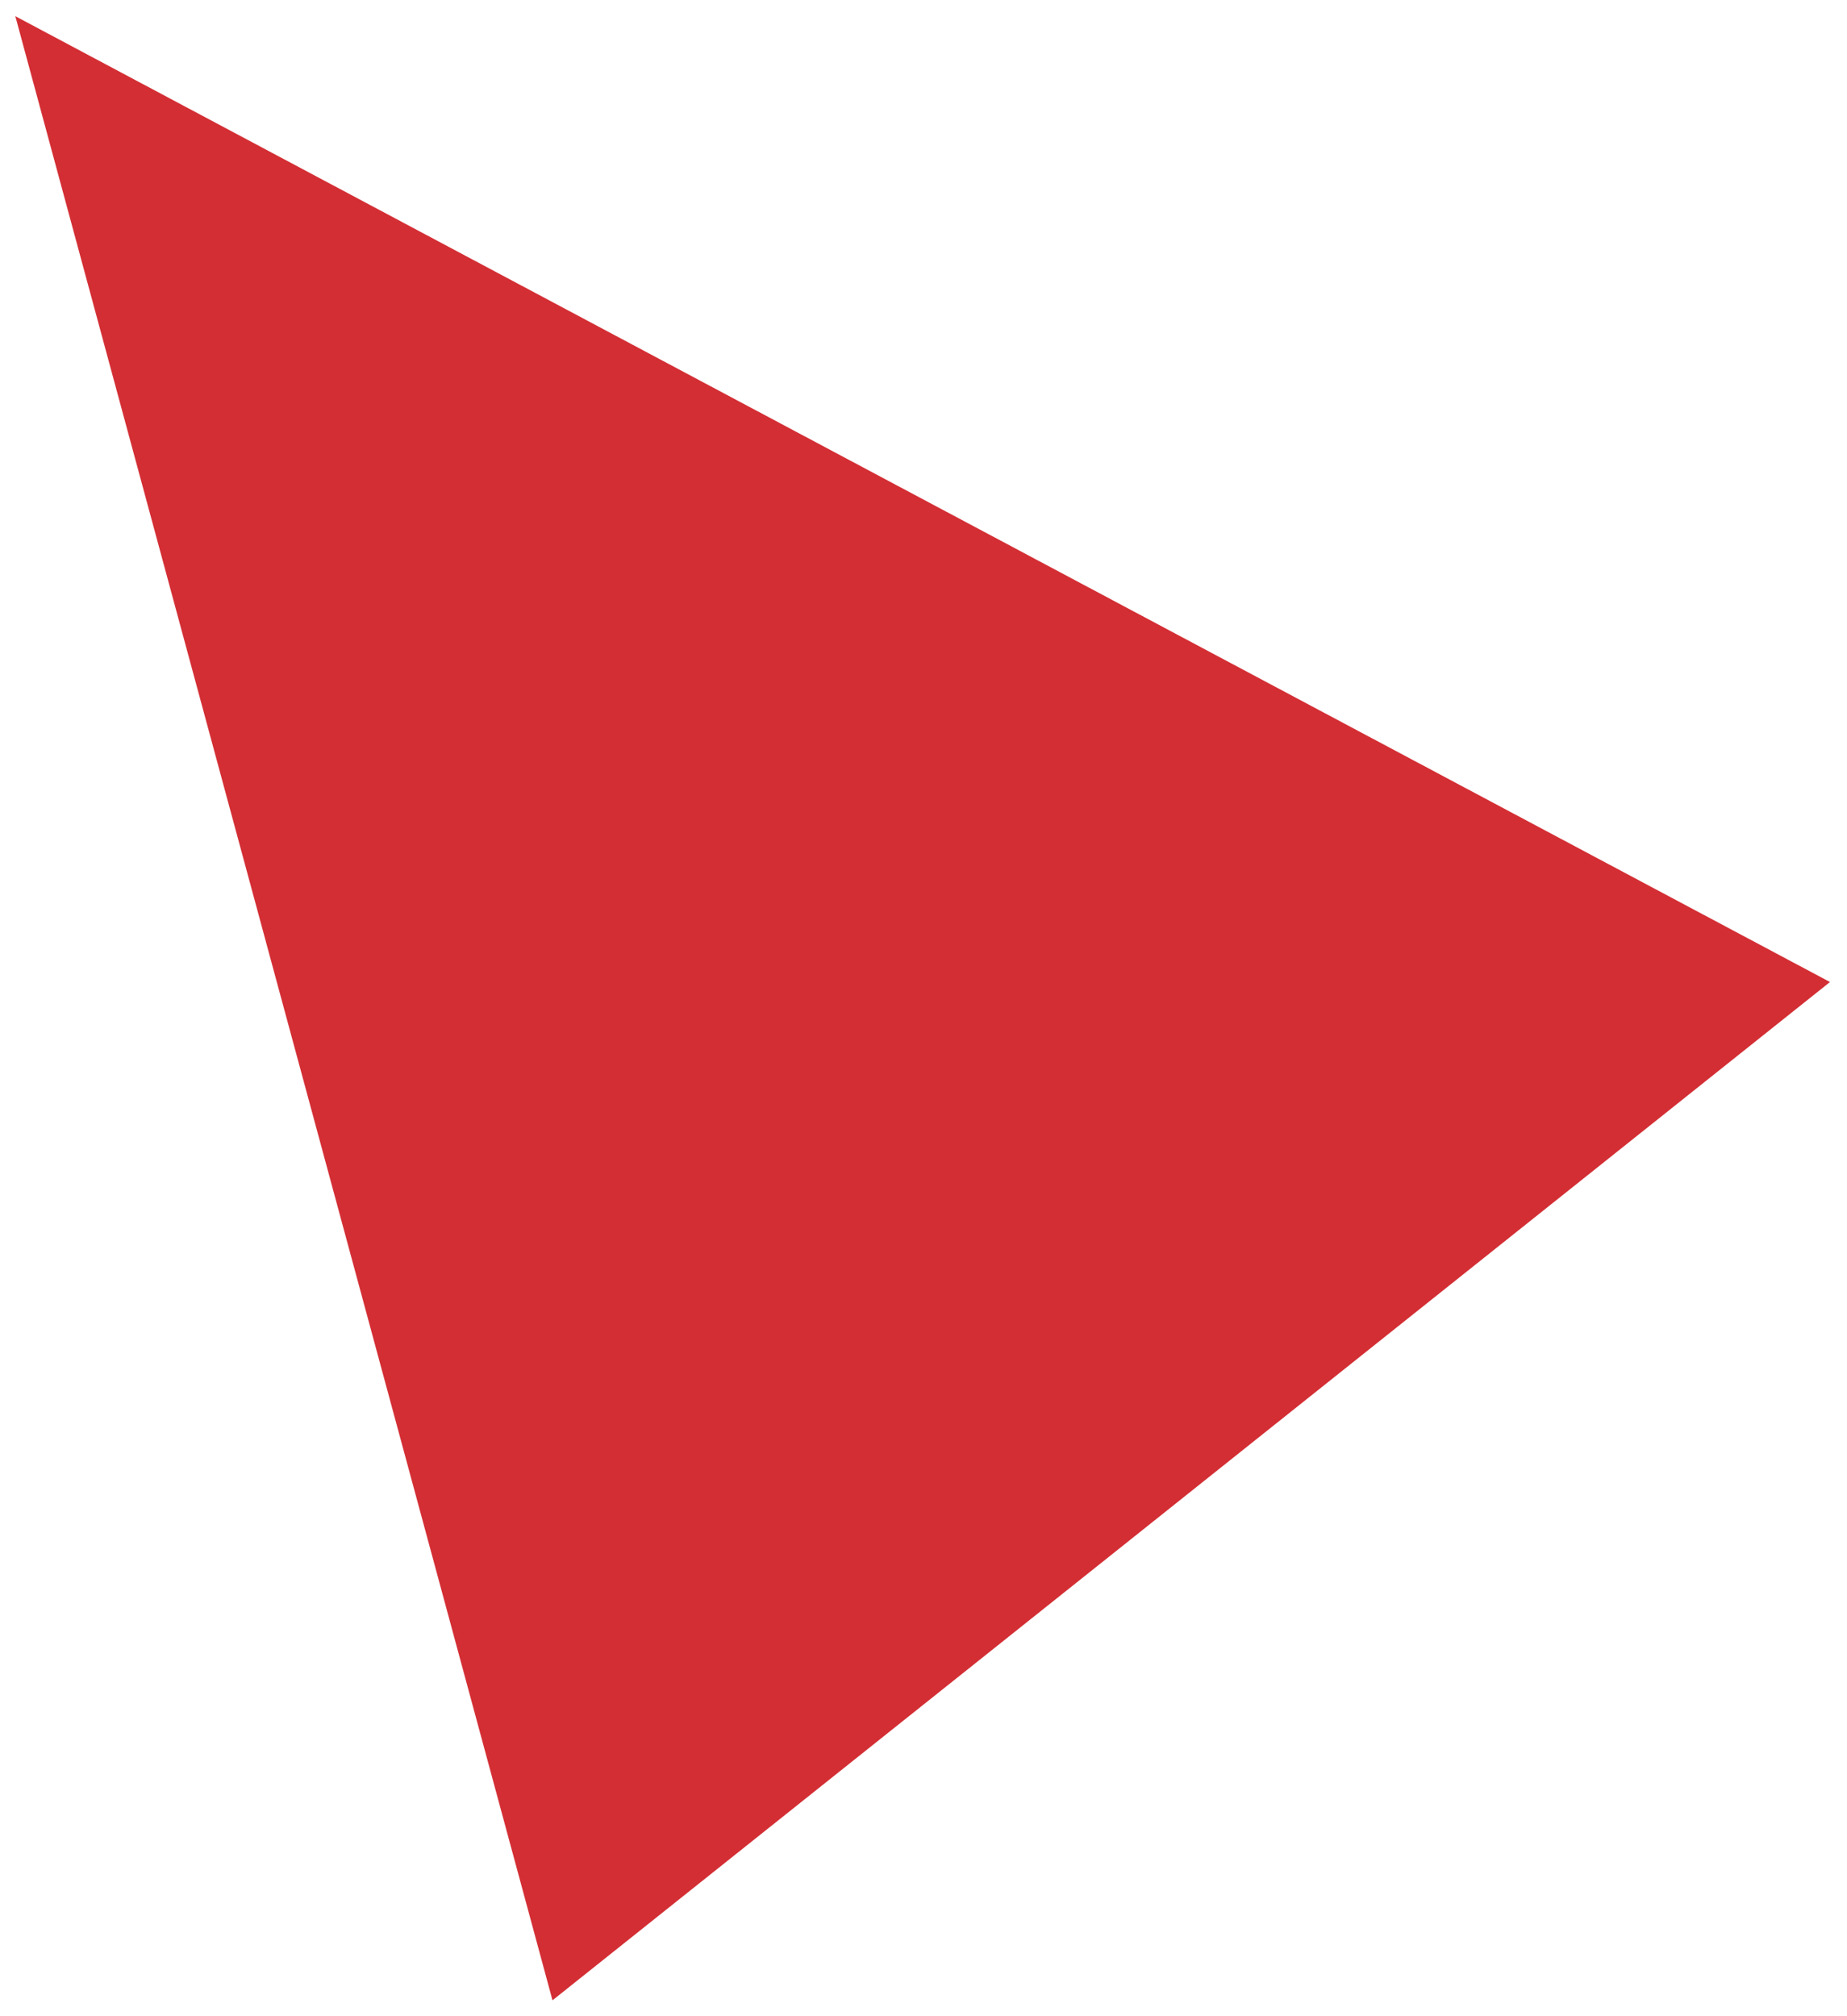 <svg width="491" height="536" viewBox="0 0 491 536" fill="none" xmlns="http://www.w3.org/2000/svg">
<g filter="url(#filter0_d_16_4)">
<path d="M4.071 0.302L486.478 257.083L146.873 527.806L4.071 0.302Z" fill="#D32E34"/>
</g>
<defs>
<filter id="filter0_d_16_4" x="0.071" y="0.302" width="490.407" height="535.504" filterUnits="userSpaceOnUse" color-interpolation-filters="sRGB">
<feFlood flood-opacity="0" result="BackgroundImageFix"/>
<feColorMatrix in="SourceAlpha" type="matrix" values="0 0 0 0 0 0 0 0 0 0 0 0 0 0 0 0 0 0 127 0" result="hardAlpha"/>
<feOffset dy="4"/>
<feGaussianBlur stdDeviation="2"/>
<feComposite in2="hardAlpha" operator="out"/>
<feColorMatrix type="matrix" values="0 0 0 0 0 0 0 0 0 0 0 0 0 0 0 0 0 0 0.25 0"/>
<feBlend mode="normal" in2="BackgroundImageFix" result="effect1_dropShadow_16_4"/>
<feBlend mode="normal" in="SourceGraphic" in2="effect1_dropShadow_16_4" result="shape"/>
</filter>
</defs>
</svg>
